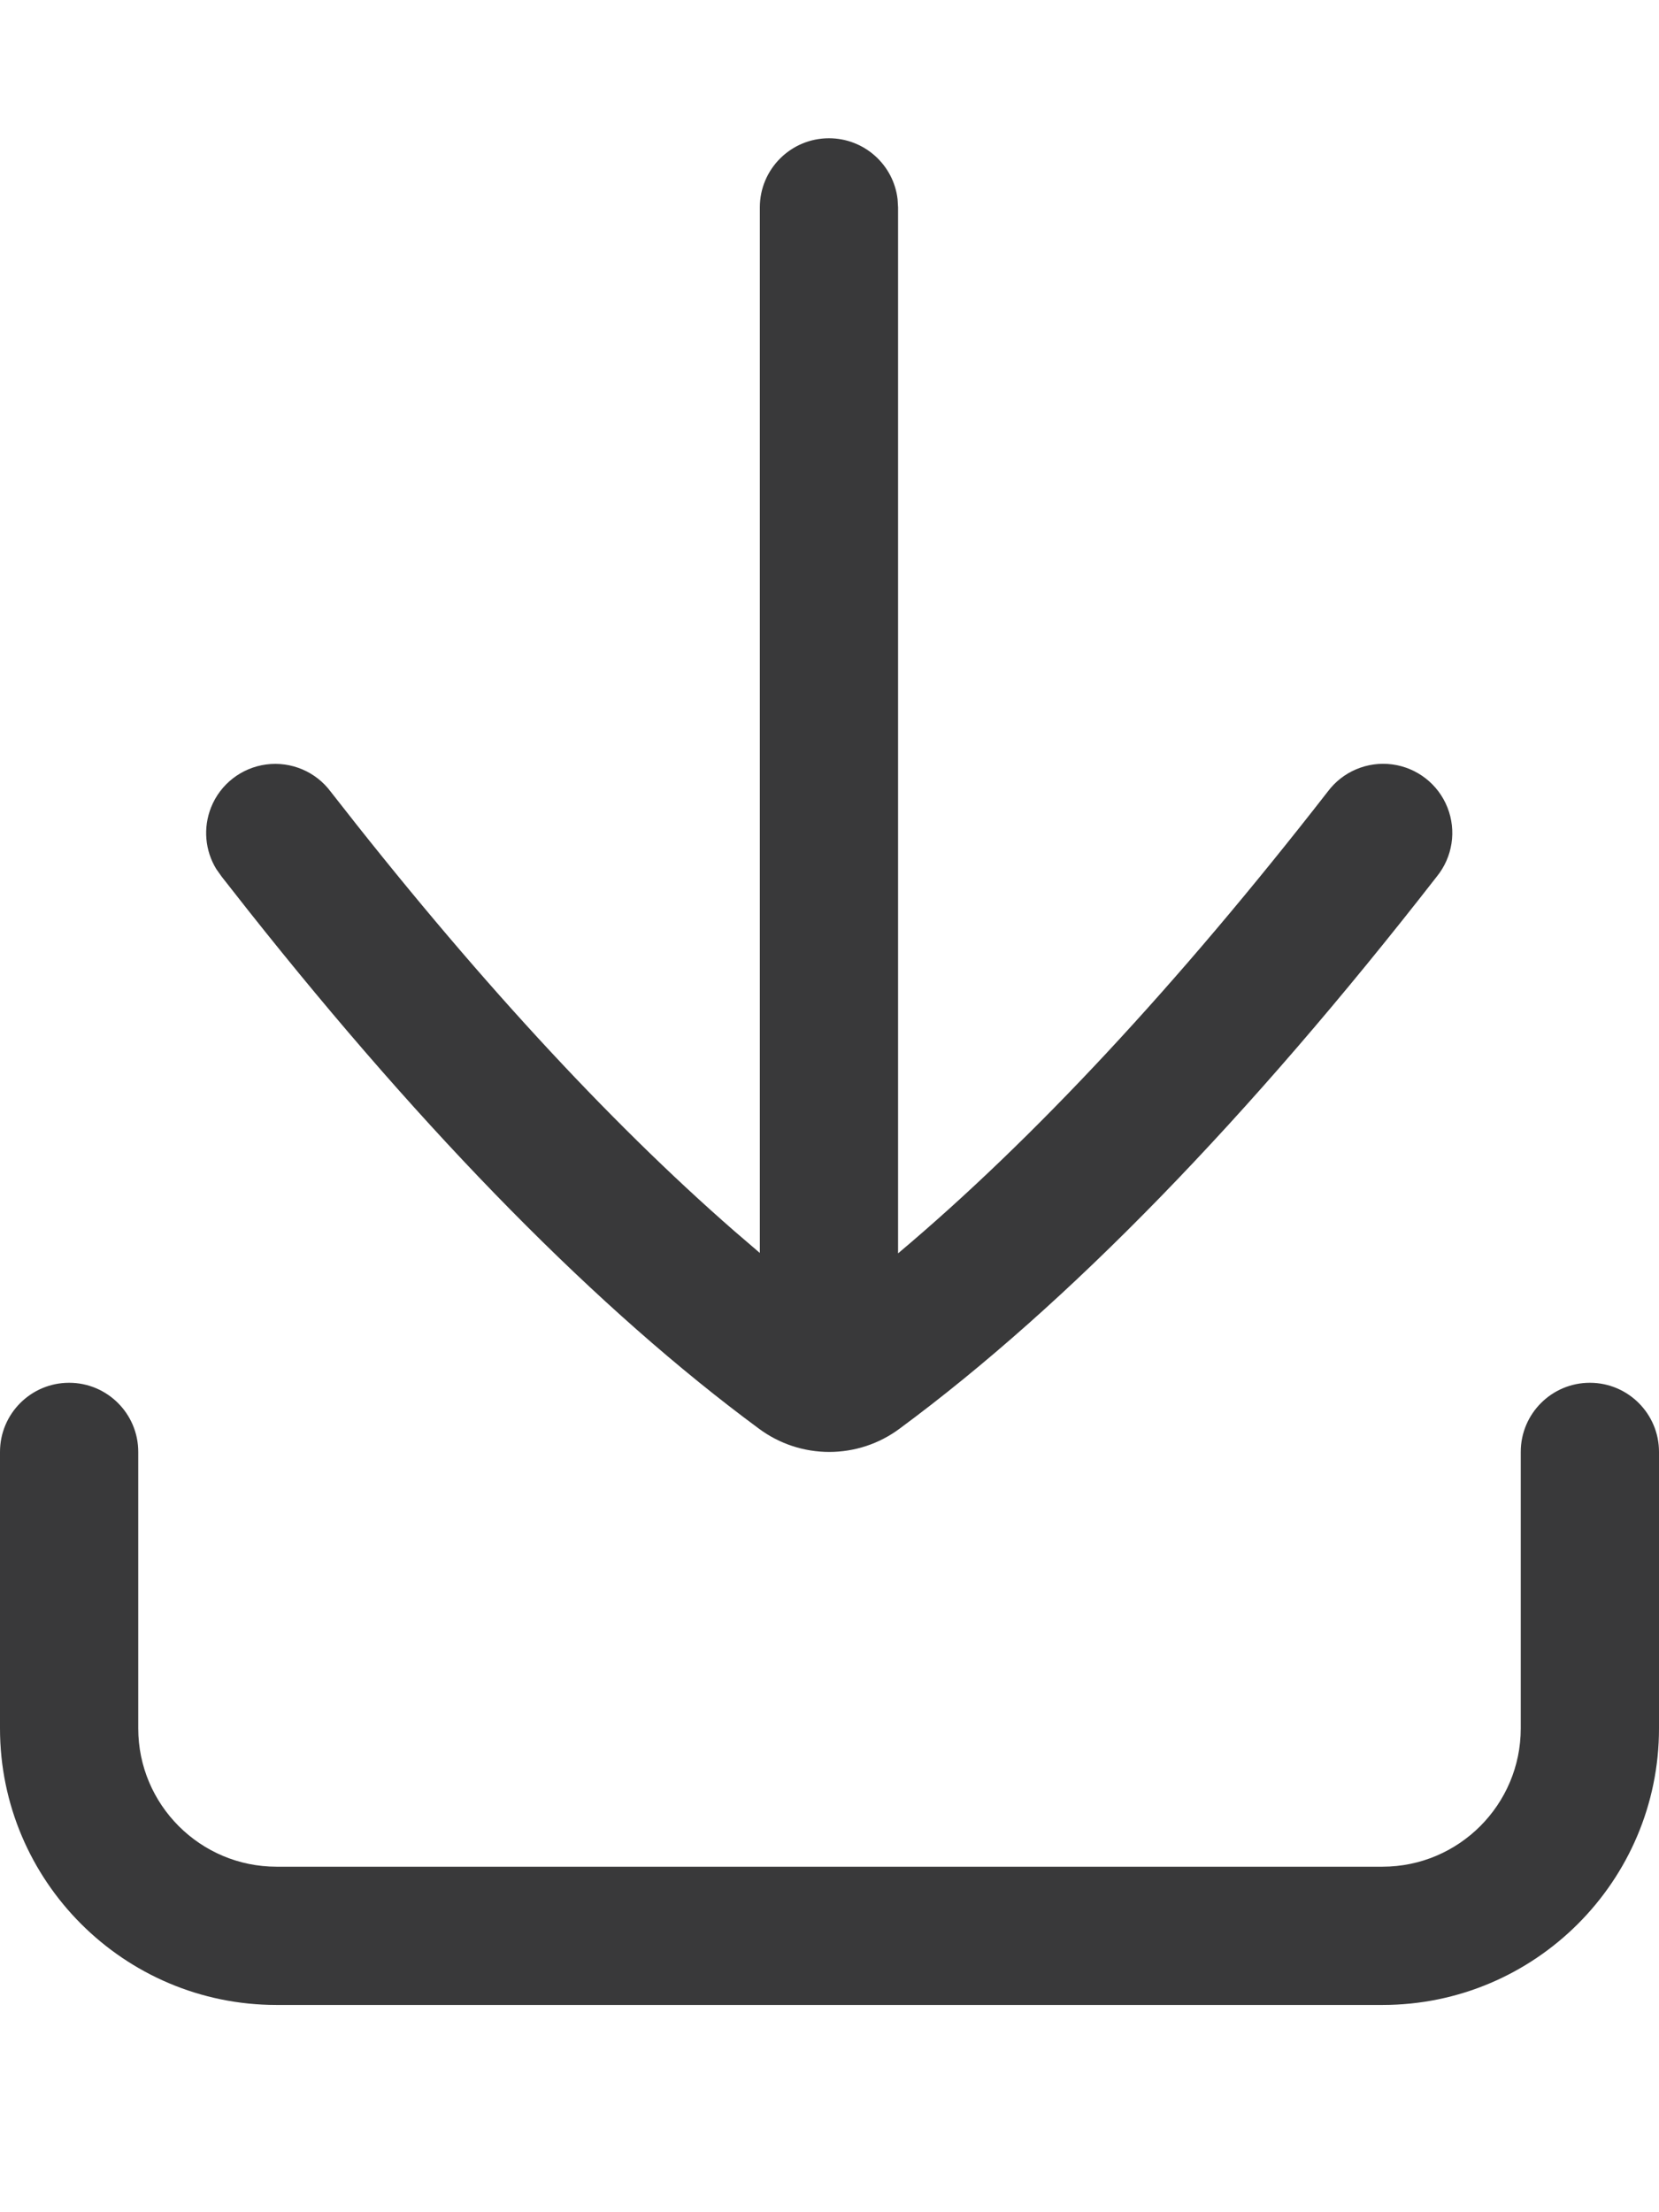 <?xml version="1.0" encoding="UTF-8"?>
<svg width="24px" height="32px" viewBox="0 0 24 32" version="1.1" xmlns="http://www.w3.org/2000/svg" xmlns:xlink="http://www.w3.org/1999/xlink">
    <title>icon/height32/download</title>
    <g id="Icons-variable-width---for-Exporting-only" stroke="none" stroke-width="1" fill="none" fill-rule="evenodd">
        <g id="icon-/-32-/-download" transform="translate(-4, 0)" fill="#39393A">
            <path d="M27,20.002 C27.552,20.002 28,20.45 28,21.002 L28,25.002 C28,27.208 26.206,29.002 24,29.002 L8,29.002 C5.794,29.002 4,27.208 4,25.002 L4,21.002 C4,20.45 4.448,20.002 5,20.002 C5.552,20.002 6,20.45 6,21.002 L6,25.002 C6,26.105 6.897,27.002 8,27.002 L24,27.002 C25.103,27.002 26,26.105 26,25.002 L26,21.002 C26,20.45 26.448,20.002 27,20.002 Z M15.992,2 C16.505,2 16.928,2.386 16.985,2.883 L16.992,3 L16.992,18.13 C18.946,16.486 21.03,14.25 23.207,11.452 C23.423,11.161 23.78,11.01 24.14,11.057 C24.499,11.104 24.805,11.342 24.939,11.679 C25.073,12.016 25.014,12.399 24.785,12.68 C22.059,16.183 19.446,18.869 17.019,20.662 C16.413,21.116 15.58,21.116 14.974,20.662 C12.664,18.957 10.184,16.441 7.596,13.176 L7.207,12.681 L7.129,12.571 C6.966,12.305 6.936,11.975 7.053,11.68 C7.187,11.343 7.493,11.105 7.852,11.058 C8.212,11.011 8.569,11.162 8.785,11.453 C10.825,14.073 12.782,16.201 14.625,17.809 L14.992,18.124 L14.992,3 C14.992,2.448 15.44,2 15.992,2 Z" id="●-icon"></path>
        </g>
    </g>
</svg>